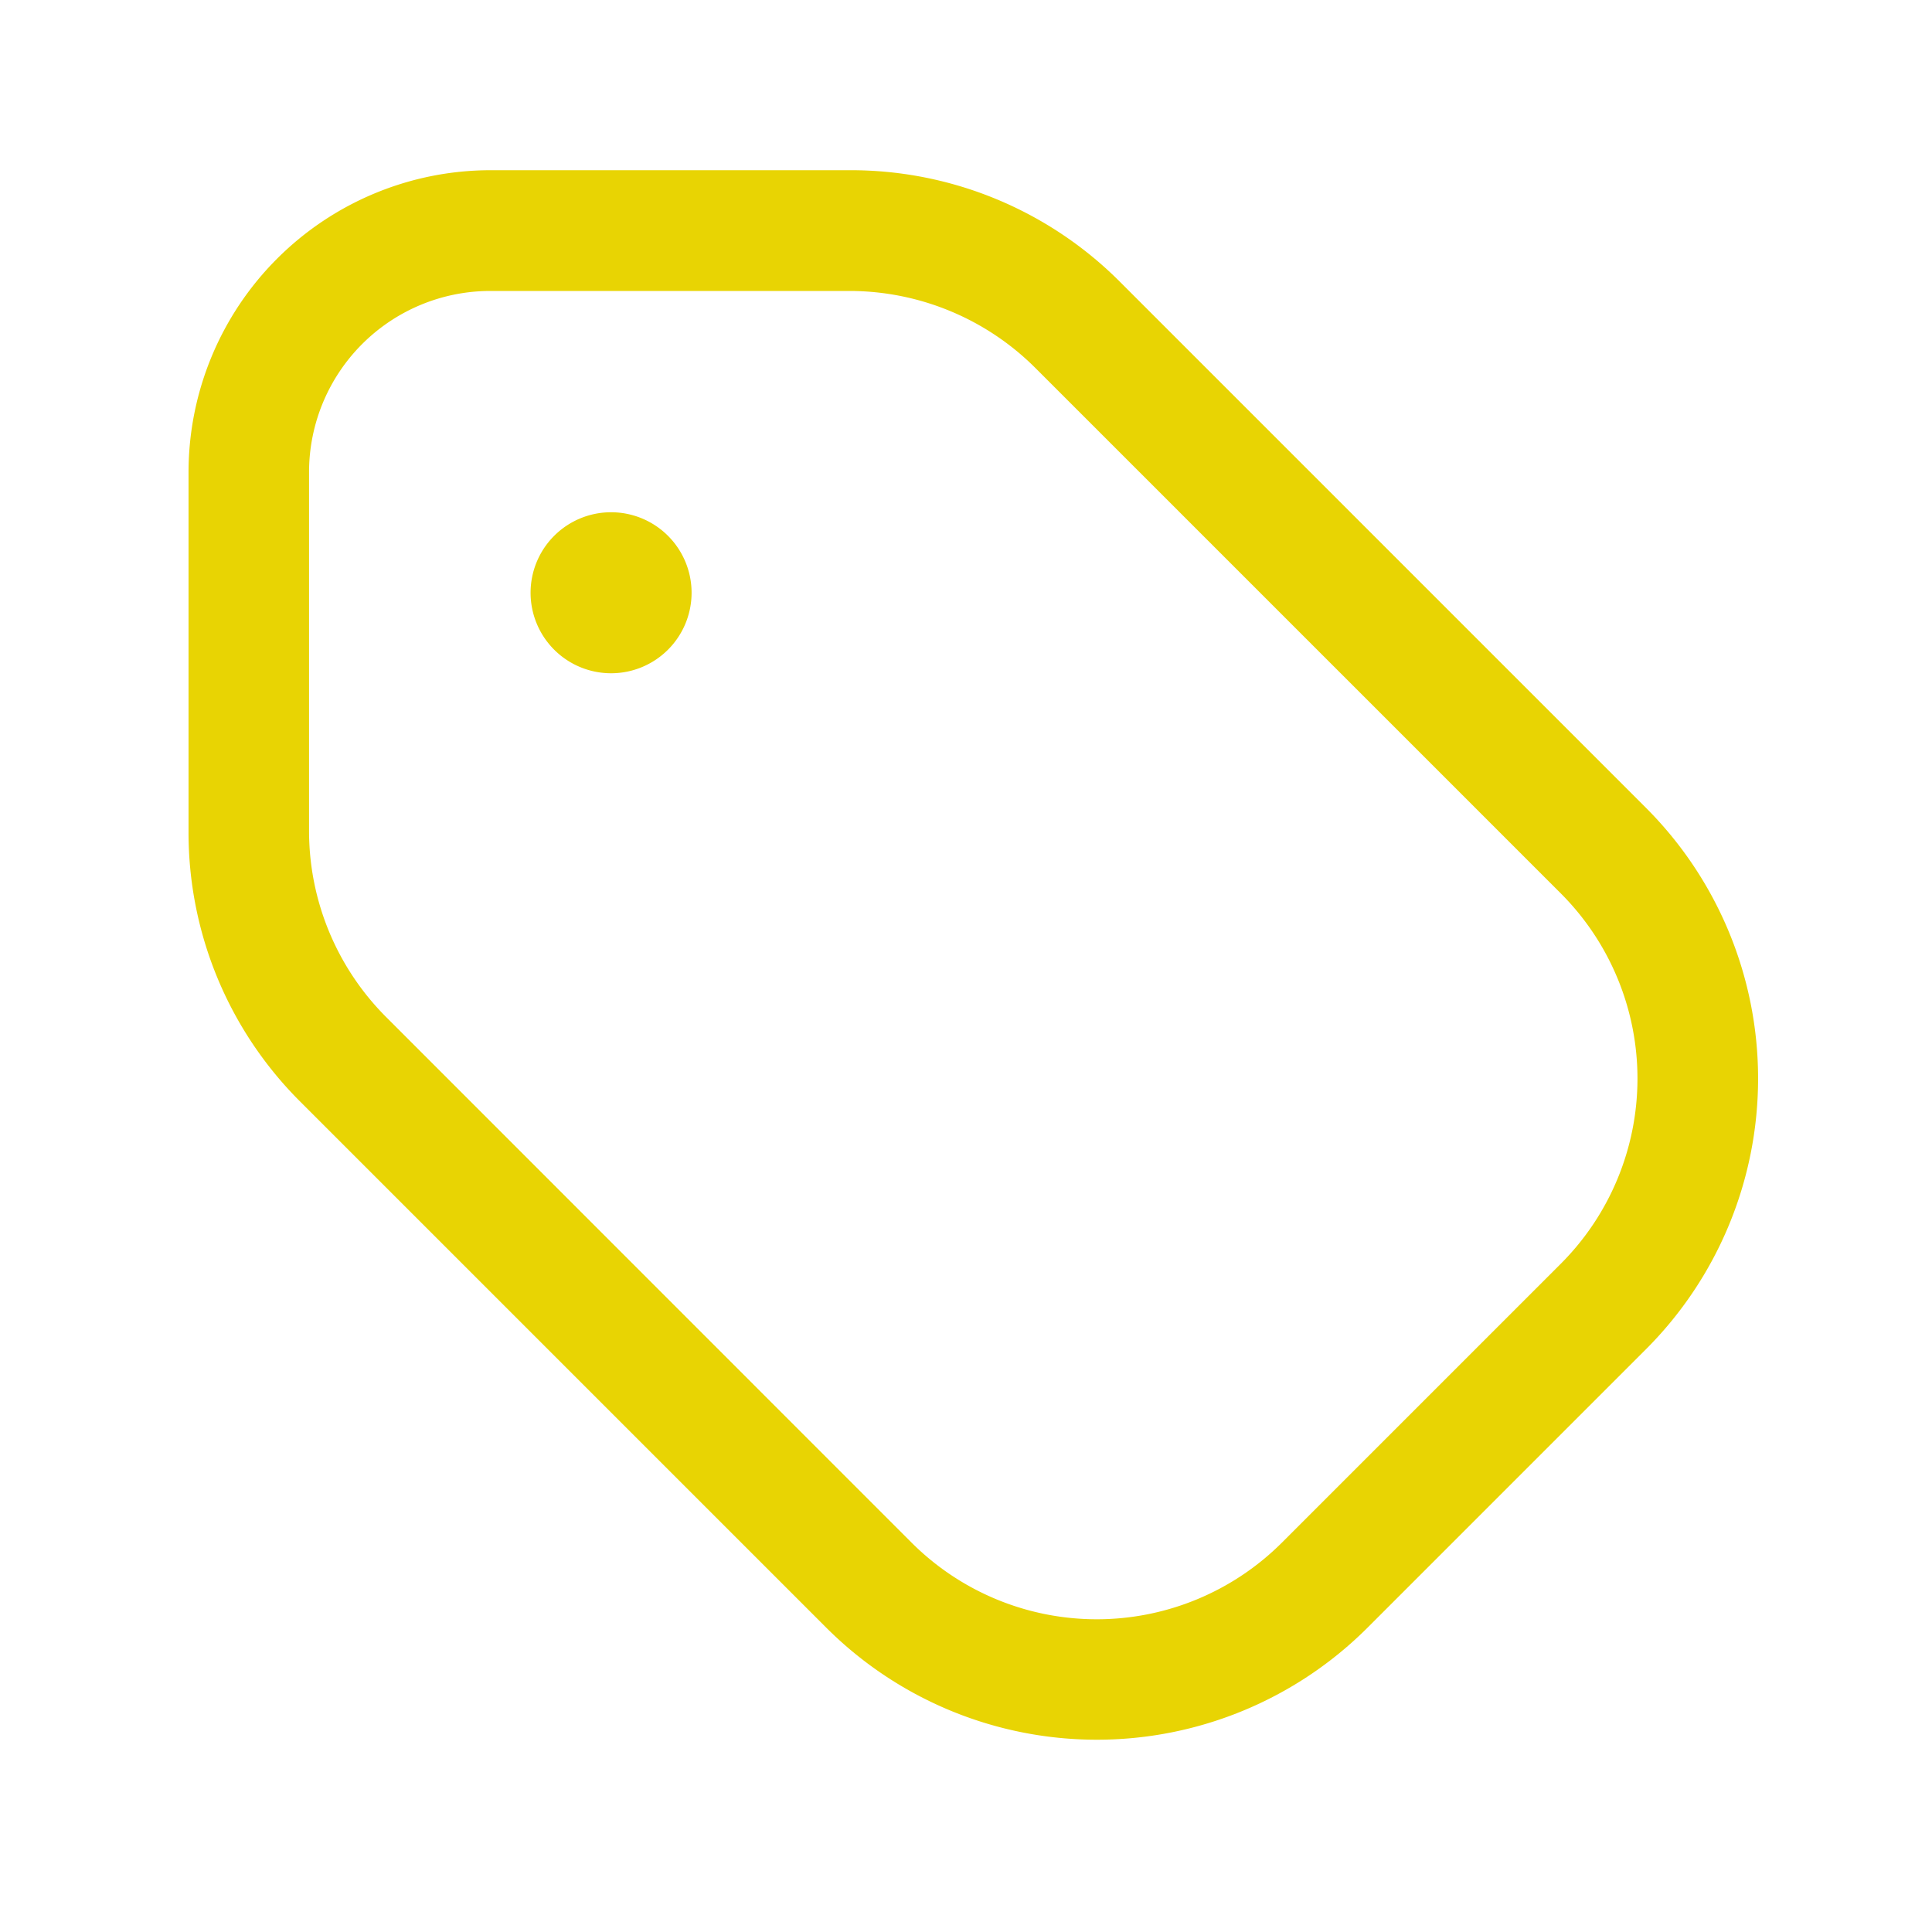 <svg id="SvgjsSvg1001" width="288" height="288" xmlns="http://www.w3.org/2000/svg" version="1.1" xmlns:xlink="http://www.w3.org/1999/xlink" xmlns:svgjs="http://svgjs.com/svgjs"><defs id="SvgjsDefs1002"></defs><g id="SvgjsG1008"><svg xmlns="http://www.w3.org/2000/svg" xmlns:svgjs="http://svgjs.com/svgjs" xmlns:xlink="http://www.w3.org/1999/xlink" viewBox="0 0 288 288" width="288" height="288"><rect width="100%" height="100%" fill="none"></rect><g class="currentLayer color000 svgShape" fill="#e8d403"><svg xmlns="http://www.w3.org/2000/svg" x="1.093" y="-1.639" fill="#d5d50b" viewBox="0 0 24 24" width="288" height="288"><path d="M20.36,10.176,13.826,3.642a4.719,4.719,0,0,0-3.359-1.391H6A3.754,3.754,0,0,0,2.251,6v4.466a4.719,4.719,0,0,0,1.391,3.359l6.534,6.534a4.756,4.756,0,0,0,6.718,0l3.466-3.466A4.756,4.756,0,0,0,20.36,10.176ZM19.3,15.833,15.833,19.3a3.255,3.255,0,0,1-4.6,0L4.7,12.765a3.271,3.271,0,0,1-.952-2.3V6A2.252,2.252,0,0,1,6,3.751h4.466a3.271,3.271,0,0,1,2.3.952L19.3,11.237A3.254,3.254,0,0,1,19.3,15.833ZM8.5,7.5a1,1,0,1,1-1-1A1,1,0,0,1,8.5,7.5Z" class="color41416e svgShape color000" data-name="tag-Regular" fill="#e8d403"></path></svg></g></svg></g></svg>